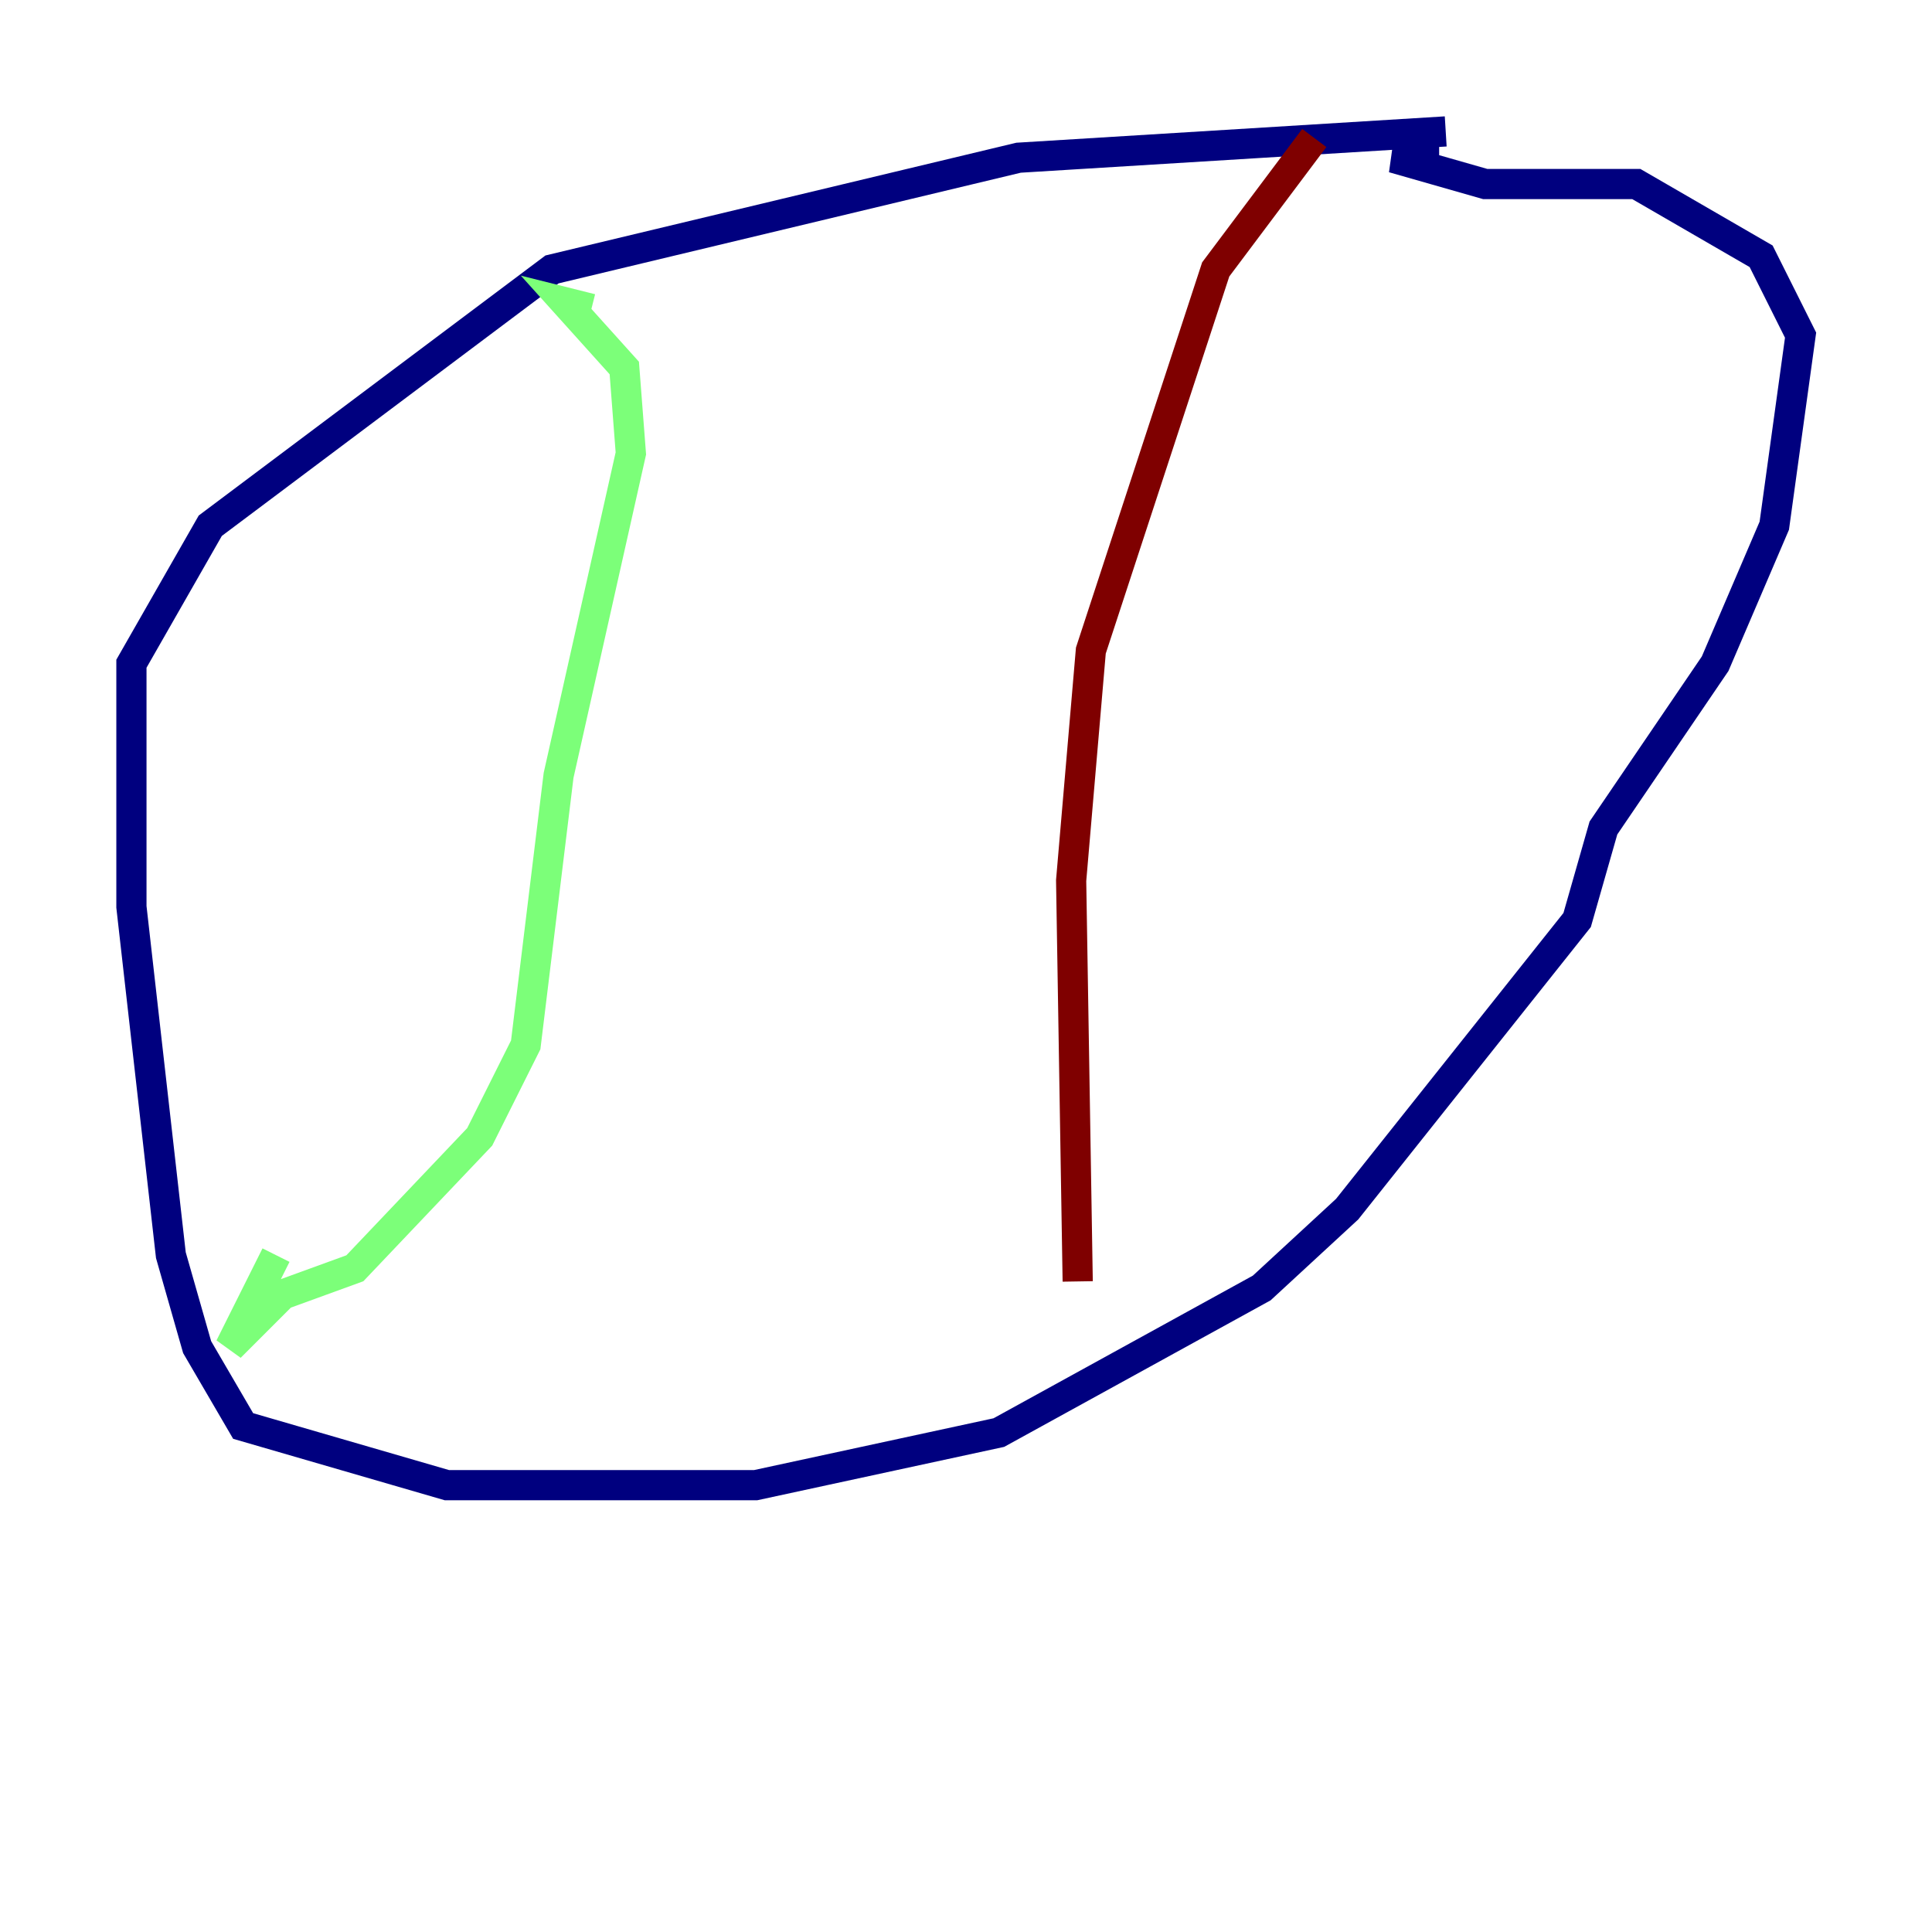 <?xml version="1.0" encoding="utf-8" ?>
<svg baseProfile="tiny" height="128" version="1.2" viewBox="0,0,128,128" width="128" xmlns="http://www.w3.org/2000/svg" xmlns:ev="http://www.w3.org/2001/xml-events" xmlns:xlink="http://www.w3.org/1999/xlink"><defs /><polyline fill="none" points="95.782,8.707 67.483,10.449 36.571,17.85 13.932,34.83 8.707,43.973 8.707,60.082 11.32,83.156 13.061,89.252 16.109,94.476 29.605,98.395 50.068,98.395 66.177,94.912 83.592,85.333 89.252,80.109 104.49,60.952 106.231,54.857 113.633,43.973 117.551,34.83 119.293,22.204 116.68,16.98 108.408,12.191 98.395,12.191 92.299,10.449 95.347,10.449" stroke="#00007f" stroke-width="2" /><polyline fill="none" points="39.184,20.463 37.442,20.027 41.361,24.381 41.796,30.041 37.007,51.374 34.83,69.225 31.782,75.32 23.51,84.027 18.721,85.769 15.238,89.252 18.286,83.156" stroke="#7cff79" stroke-width="2" /><polyline fill="none" points="87.075,9.143 80.544,17.85 72.272,43.102 70.966,58.34 71.401,84.898" stroke="#7f0000" stroke-width="2" /></svg>